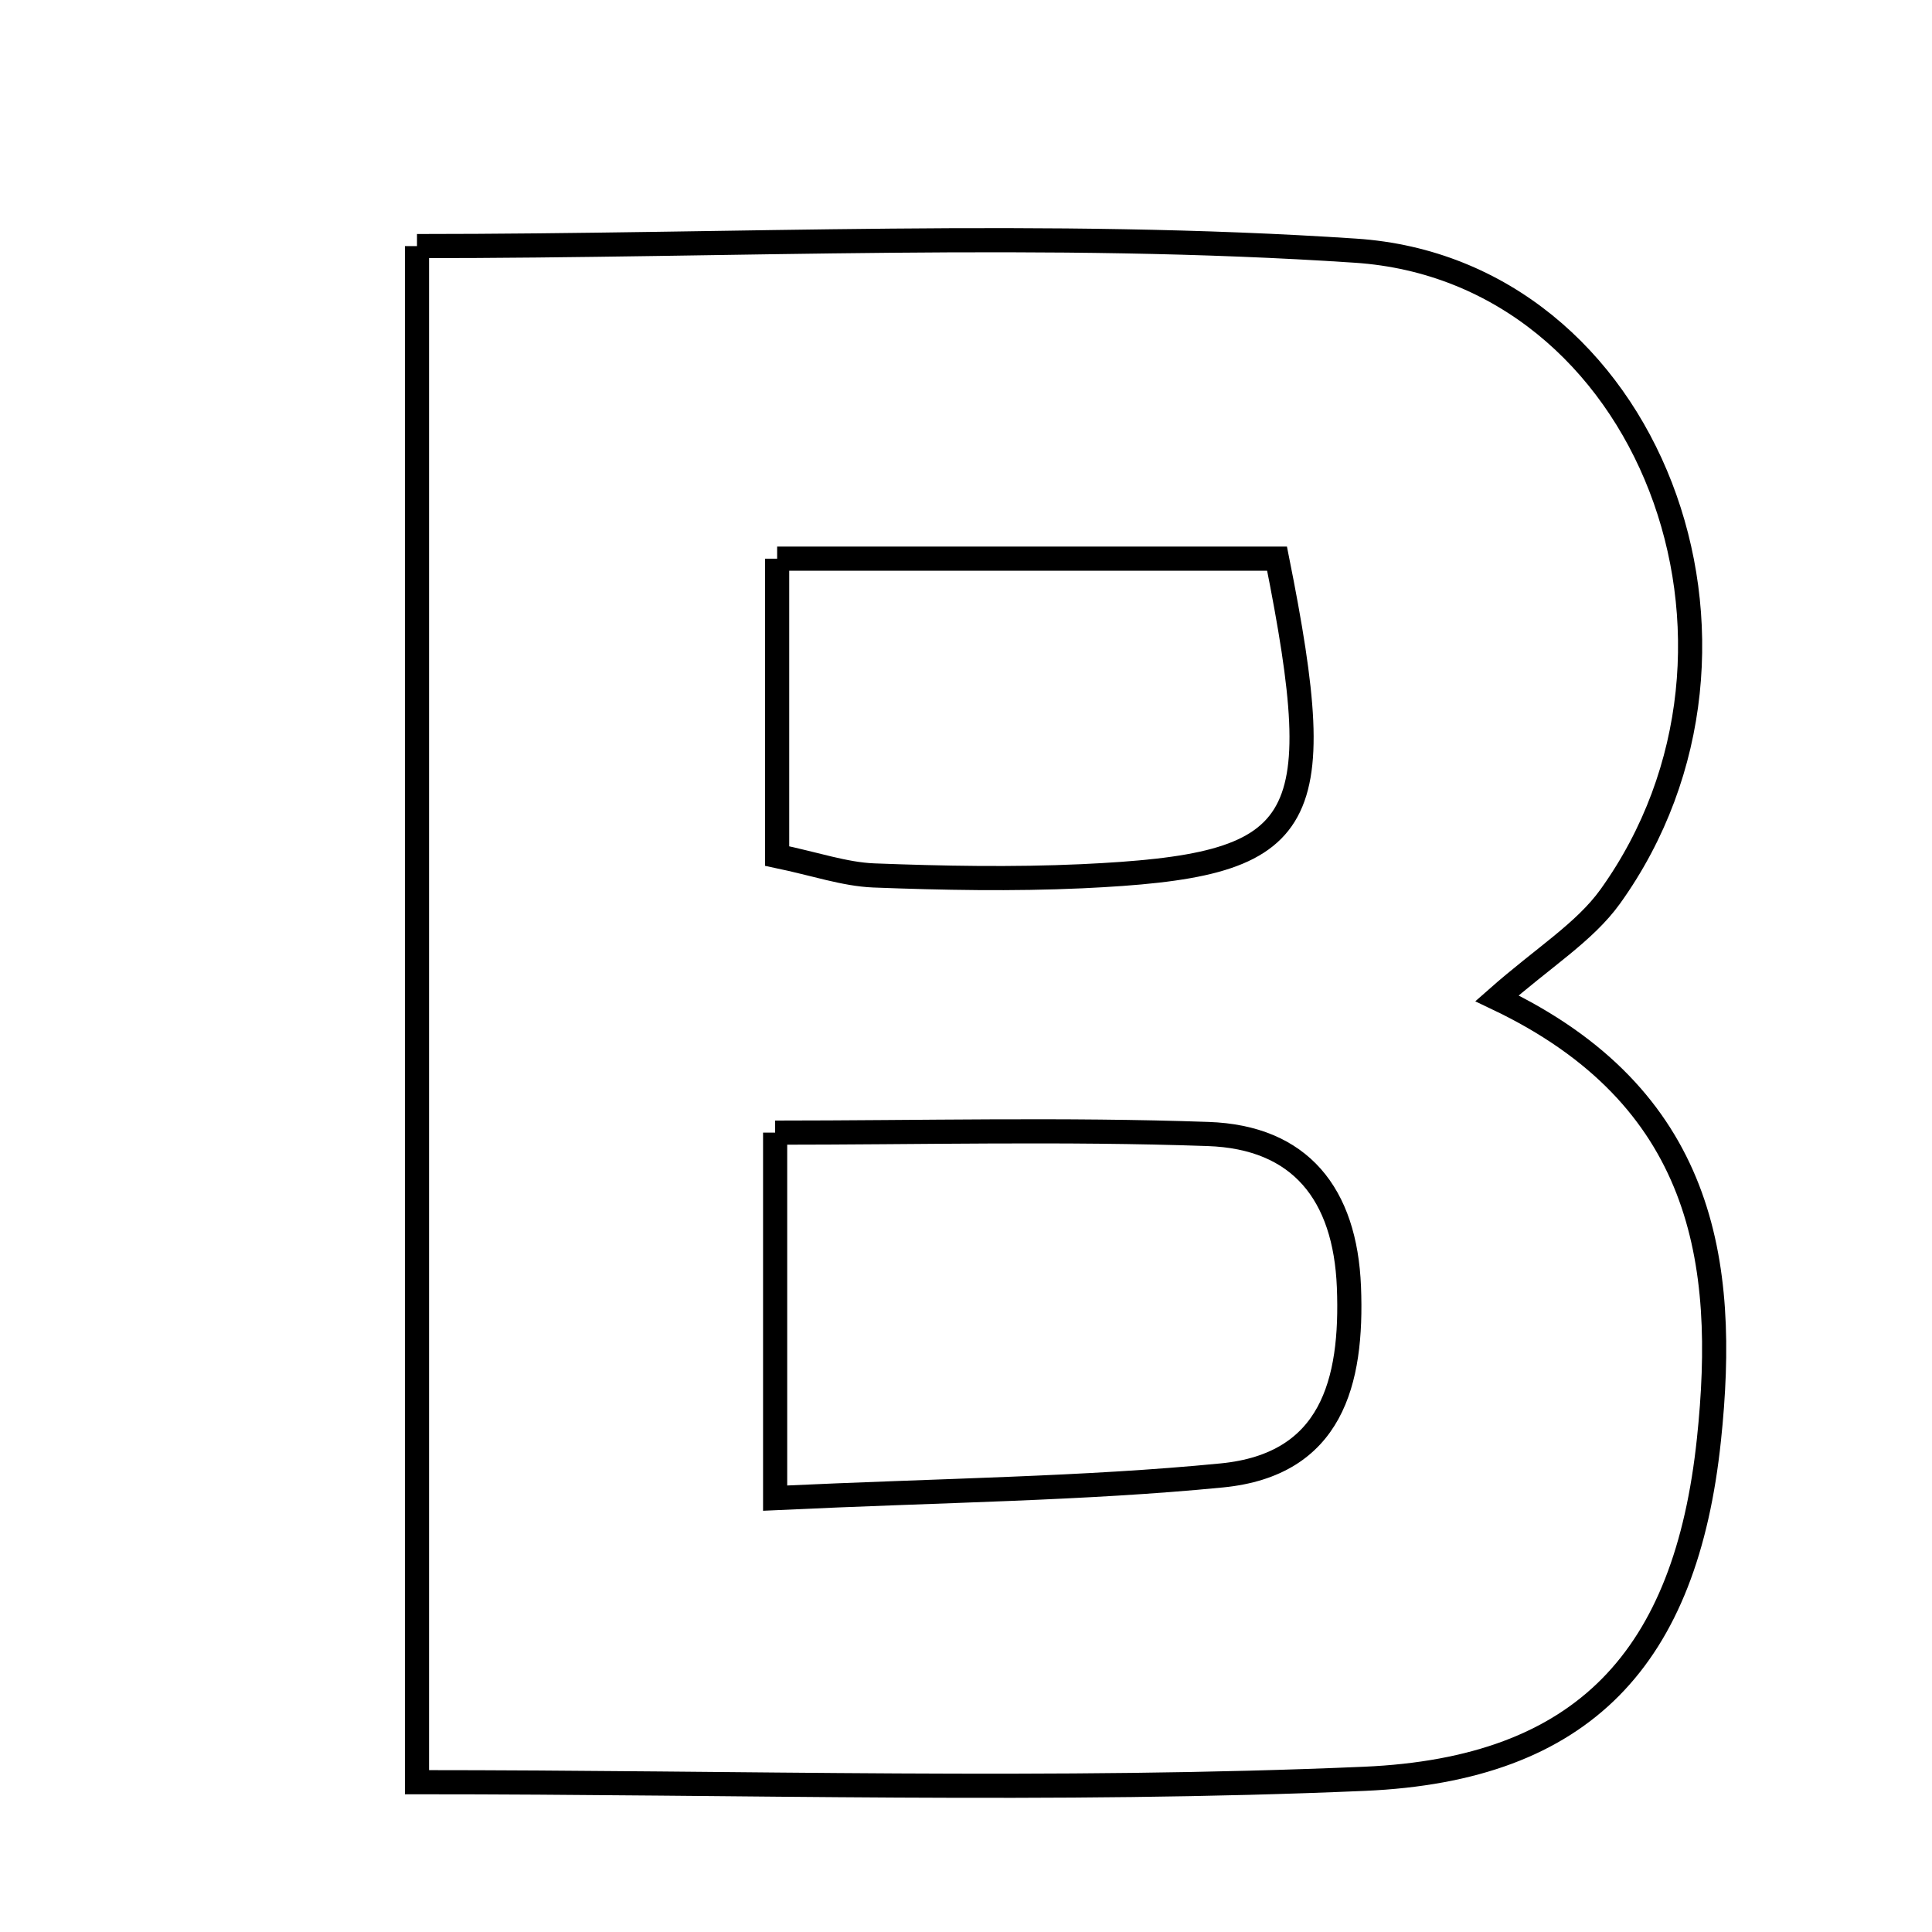 <svg xmlns="http://www.w3.org/2000/svg" viewBox="0.0 0.0 24.0 24.0" height="200px" width="200px"><path fill="none" stroke="black" stroke-width=".3" stroke-opacity="1.0"  filling="0" d="M5.18 3.057 C9.157 3.057 13.013 2.859 16.839 3.114 C20.492 3.357 22.237 8.022 20.003 11.137 C19.683 11.582 19.173 11.892 18.596 12.401 C21.17 13.626 21.463 15.671 21.229 17.883 C20.945 20.585 19.681 21.979 16.948 22.097 C13.102 22.263 9.244 22.139 5.18 22.139 C5.18 15.609 5.18 9.447 5.18 3.057"></path>
<path fill="none" stroke="black" stroke-width=".3" stroke-opacity="1.0"  filling="0" d="M9.654 6.94 C11.88 6.94 13.906 6.94 15.864 6.94 C16.538 10.312 16.243 10.754 13.438 10.885 C12.578 10.924 11.714 10.908 10.854 10.875 C10.491 10.86 10.132 10.734 9.654 10.634 C9.654 9.358 9.654 8.173 9.654 6.94"></path>
<path fill="none" stroke="black" stroke-width=".3" stroke-opacity="1.0"  filling="0" d="M9.629 14.07 C11.415 14.07 13.212 14.024 15.007 14.087 C16.153 14.126 16.711 14.833 16.757 15.988 C16.804 17.177 16.539 18.194 15.18 18.328 C13.464 18.496 11.732 18.511 9.629 18.61 C9.629 16.925 9.629 15.701 9.629 14.07"></path></svg>
